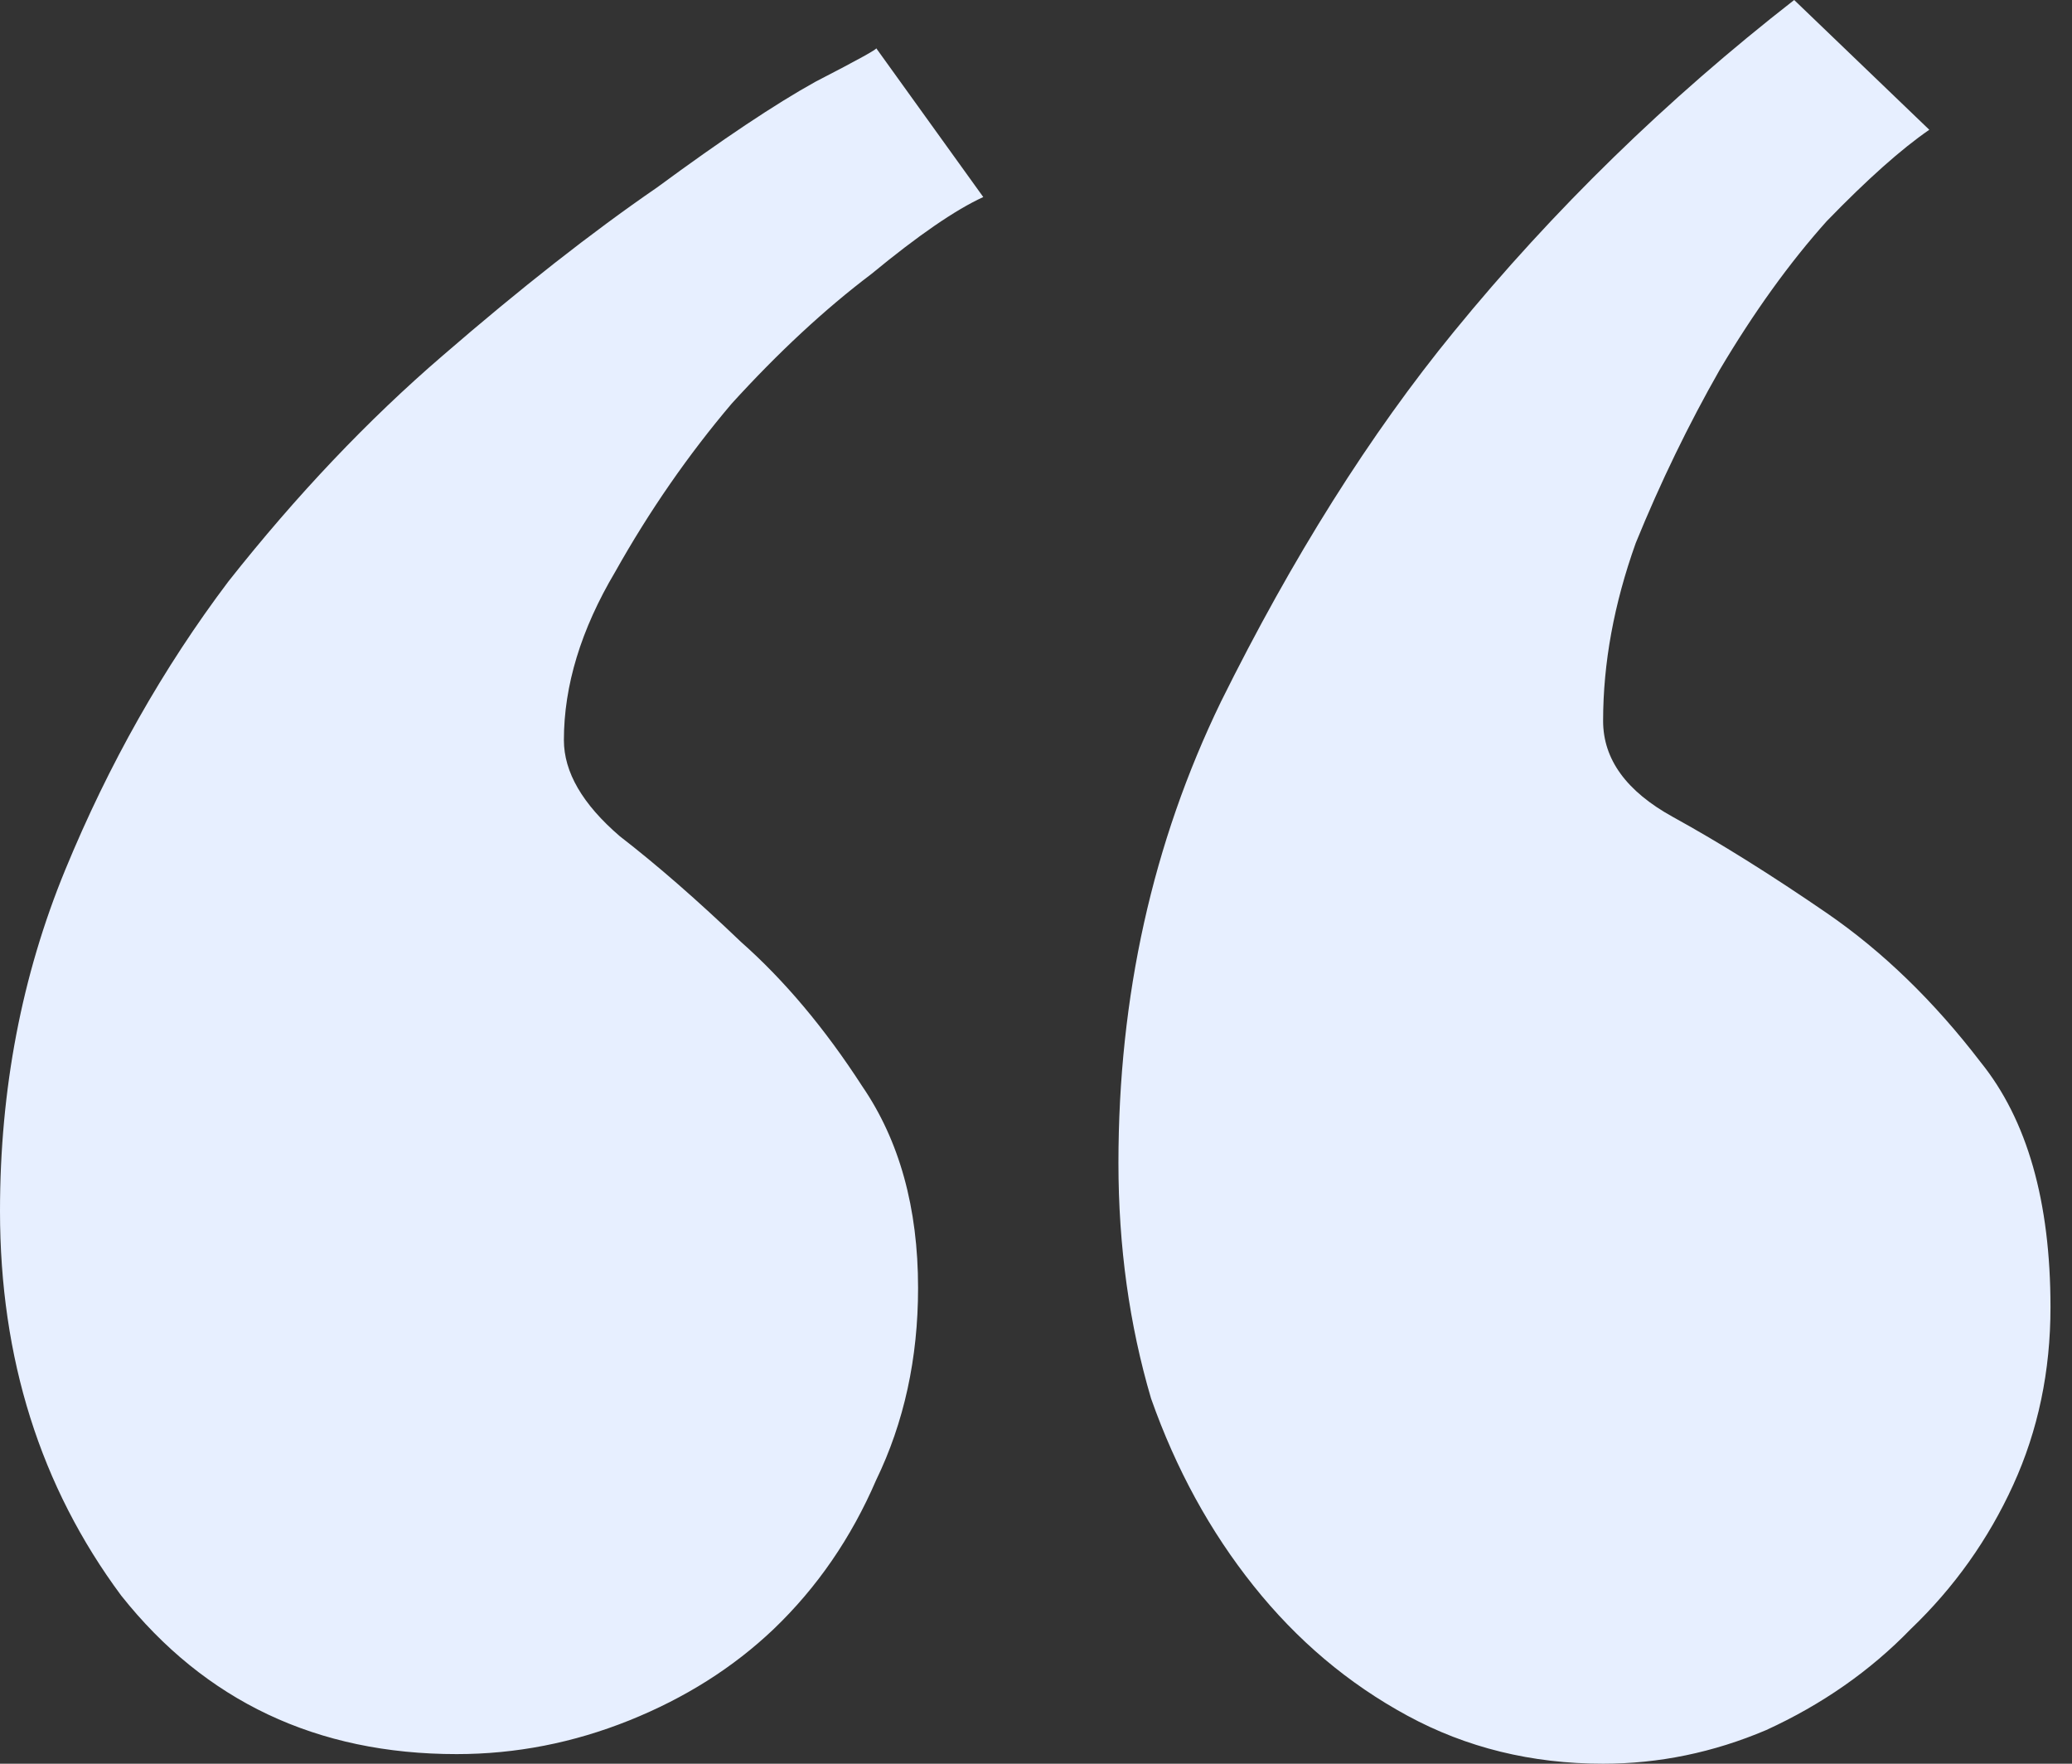<svg width="47" height="40" viewBox="0 0 47 40" fill="none" xmlns="http://www.w3.org/2000/svg">
<rect x="0" y="0" width="47" height="40" fill="#333333" stroke="none"/>
<path d="M10.359 39.782C7.188 39.782 4.651 38.583 2.748 36.185C0.916 33.715 0 30.808 0 27.466C0 24.705 0.493 22.125 1.48 19.727C2.467 17.33 3.7 15.15 5.18 13.188C6.73 11.226 8.351 9.519 10.042 8.065C11.804 6.54 13.425 5.268 14.905 4.251C16.385 3.161 17.583 2.361 18.499 1.853C19.486 1.344 19.944 1.09 19.873 1.09L22.304 4.469C21.67 4.759 20.825 5.341 19.767 6.213C18.71 7.012 17.653 7.993 16.596 9.155C15.61 10.318 14.729 11.589 13.954 12.97C13.178 14.278 12.791 15.55 12.791 16.785C12.791 17.511 13.213 18.238 14.059 18.965C14.905 19.619 15.821 20.418 16.808 21.362C17.794 22.234 18.71 23.324 19.556 24.632C20.402 25.867 20.825 27.393 20.825 29.21C20.825 30.808 20.507 32.262 19.873 33.569C19.309 34.877 18.534 36.004 17.548 36.948C16.631 37.82 15.539 38.51 14.271 39.019C13.002 39.528 11.698 39.782 10.359 39.782ZM36.364 40C34.743 40 33.263 39.637 31.924 38.91C30.585 38.184 29.422 37.203 28.436 35.967C27.449 34.732 26.674 33.315 26.11 31.717C25.617 30.045 25.37 28.265 25.37 26.376C25.37 22.598 26.145 19.11 27.696 15.913C29.316 12.643 31.078 9.846 32.981 7.52C35.236 4.759 37.808 2.252 40.698 0L43.763 2.943C43.129 3.379 42.354 4.069 41.438 5.014C40.592 5.958 39.782 7.084 39.006 8.392C38.302 9.628 37.667 10.935 37.104 12.316C36.61 13.697 36.364 15.041 36.364 16.349C36.364 17.221 36.892 17.947 37.949 18.529C39.006 19.11 40.169 19.837 41.438 20.708C42.706 21.58 43.869 22.707 44.926 24.087C45.983 25.395 46.512 27.248 46.512 29.646C46.512 31.099 46.23 32.443 45.666 33.678C45.102 34.914 44.327 36.004 43.34 36.948C42.424 37.893 41.332 38.656 40.063 39.237C38.865 39.746 37.632 40 36.364 40Z" fill="#E7EFFF"/>
</svg>
